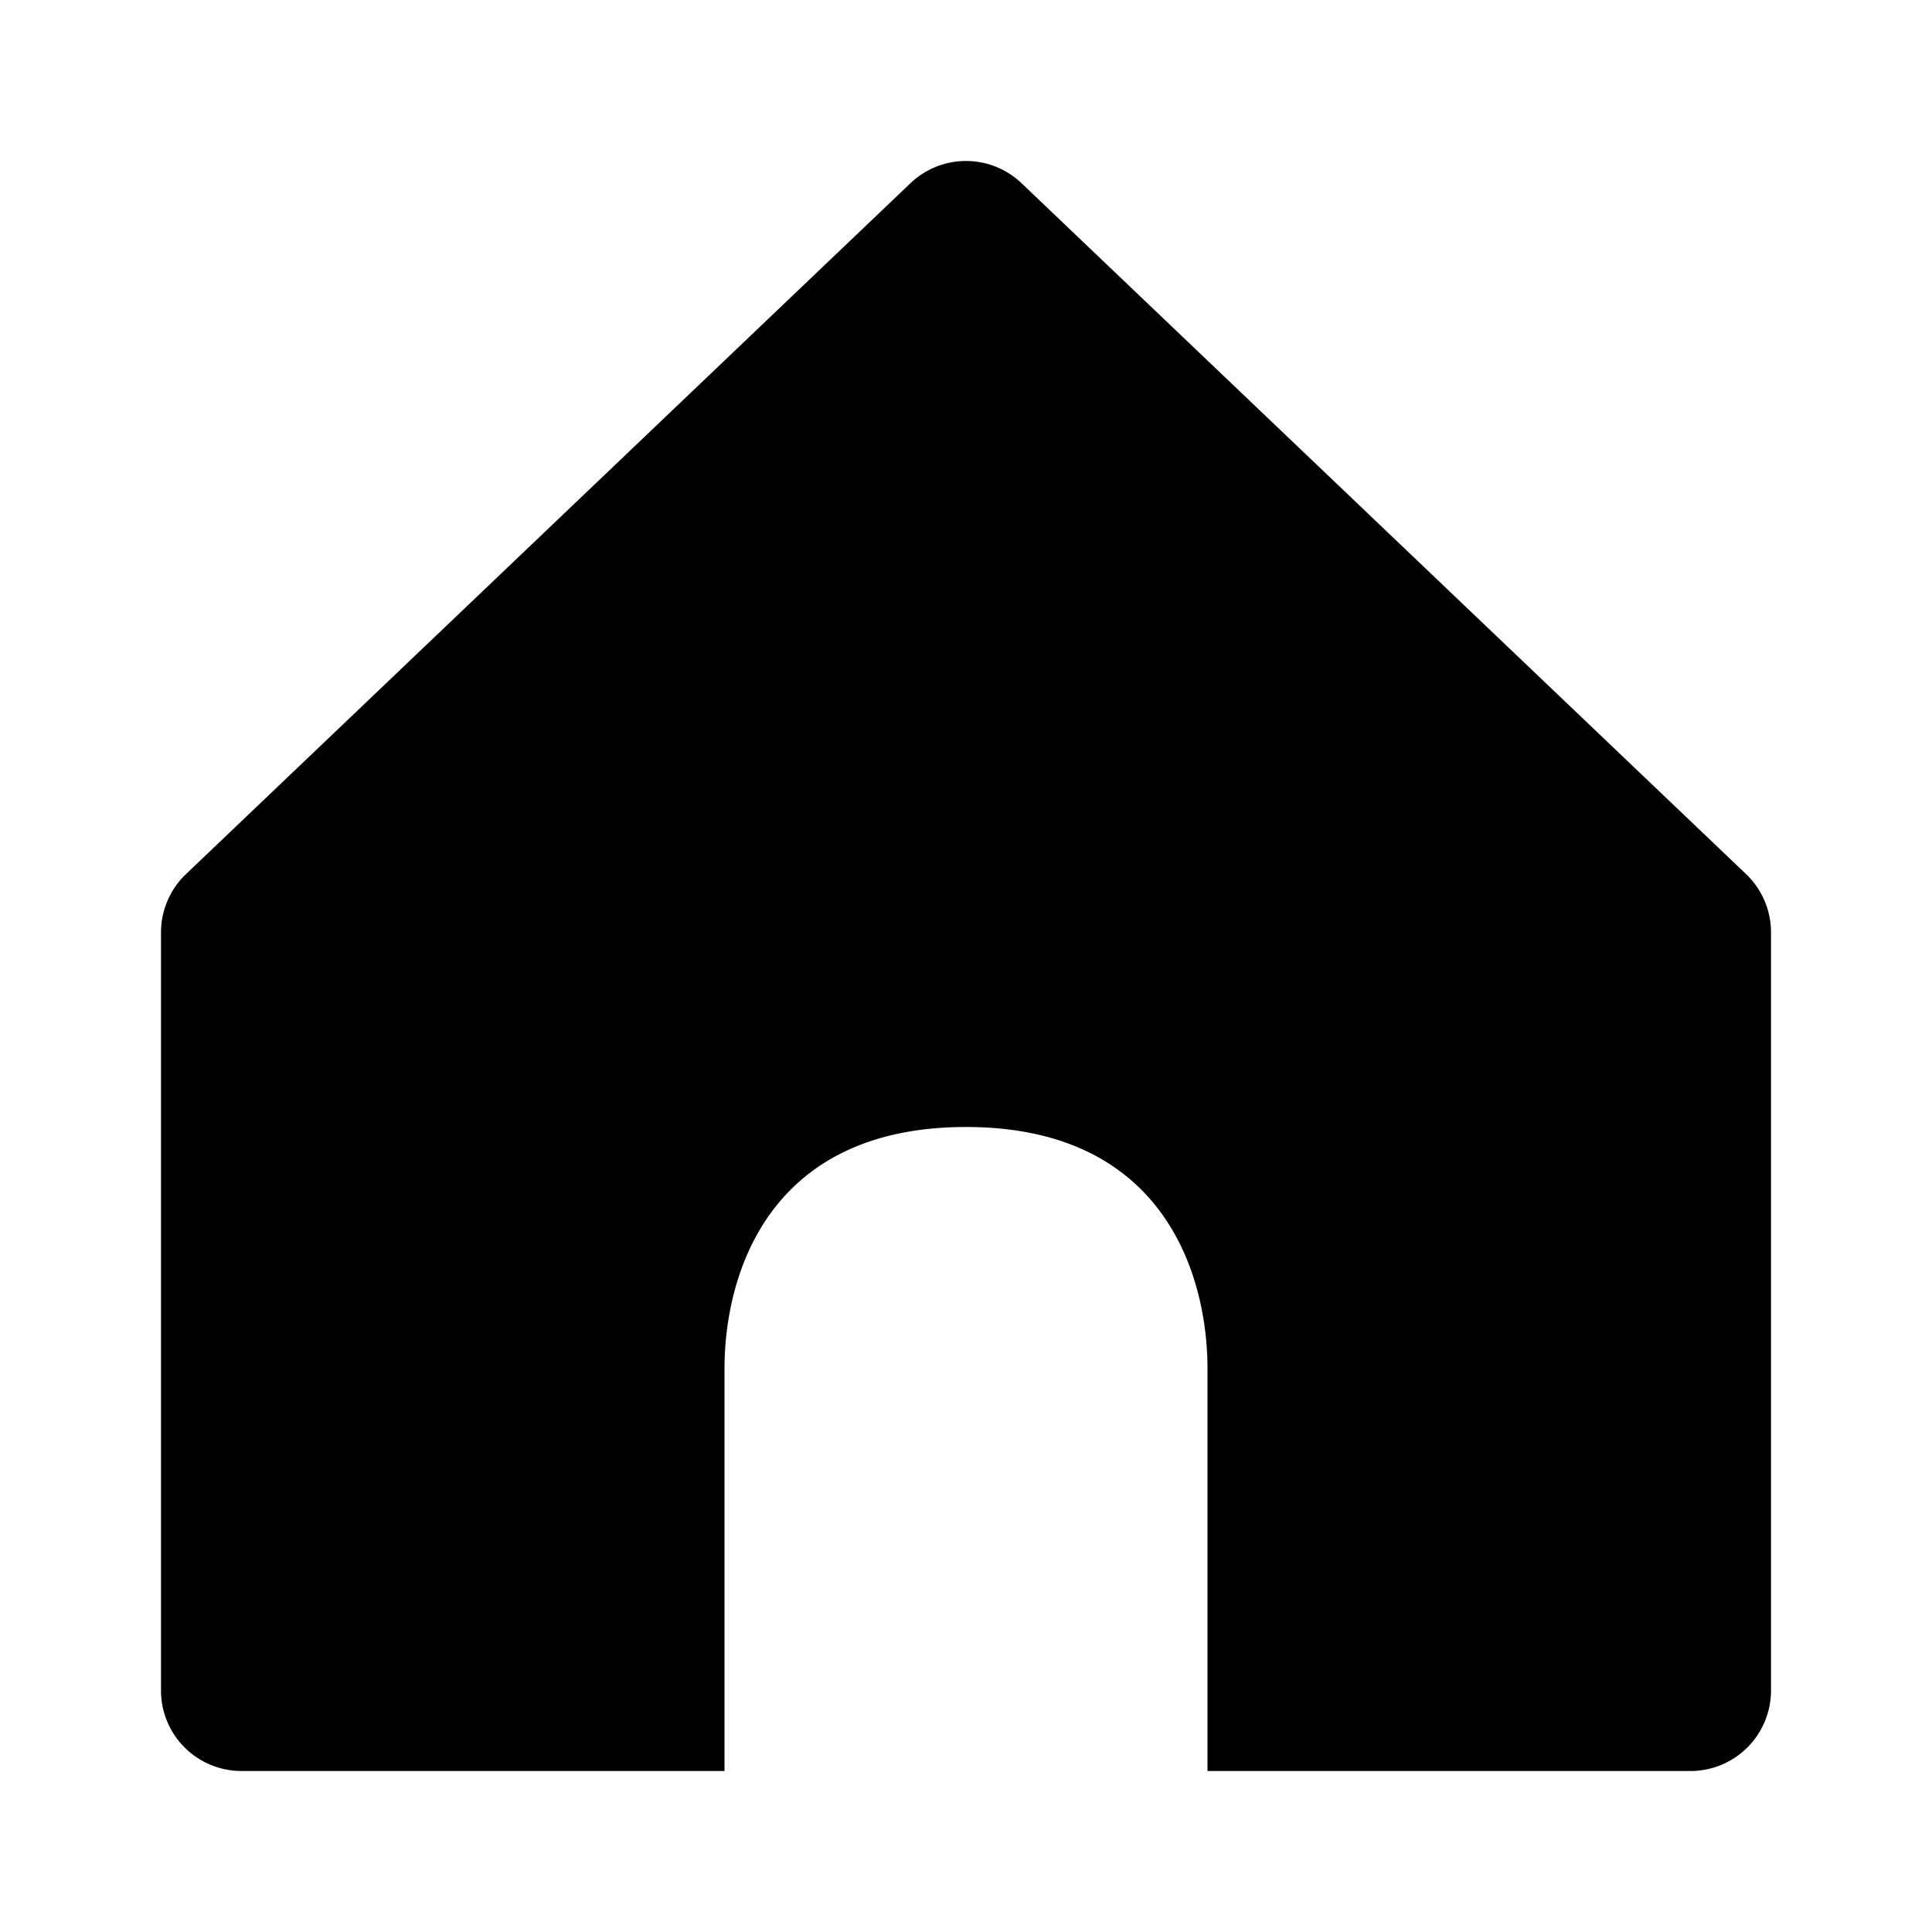 <svg width="24" height="24" xmlns="http://www.w3.org/2000/svg" fill="currentColor" viewBox="0 0 24 24"><path fill-rule="evenodd" d="M12.69 2.276a1 1 0 0 0-1.38 0l-9 8.583a1 1 0 0 0-.31.723V21a1 1 0 0 0 1 1h6v-5c0-1.105.5-3 3-3s3 1.895 3 3v5h6a1 1 0 0 0 1-1v-9.418a1 1 0 0 0-.31-.724z" clip-rule="evenodd"/></svg>
